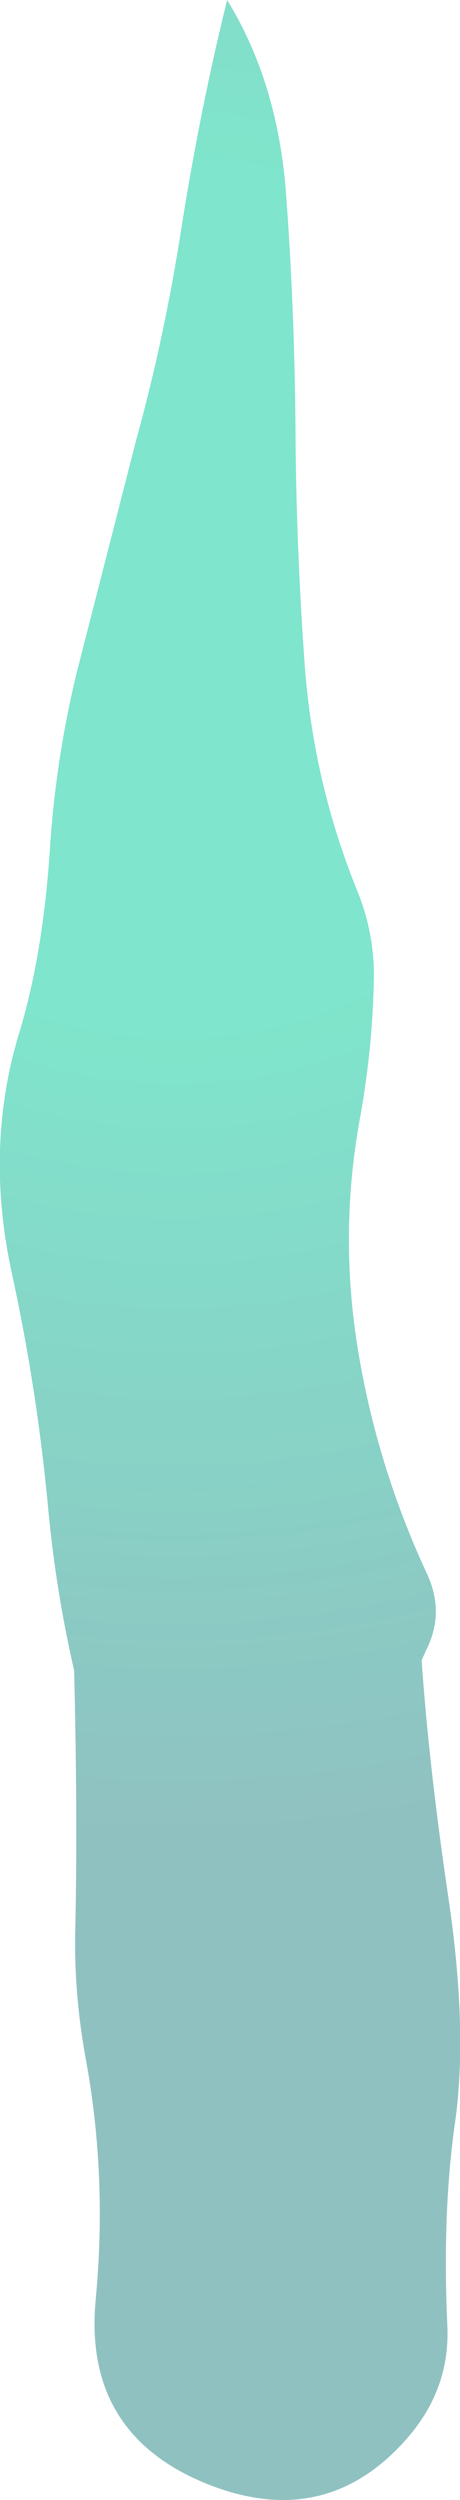 <?xml version="1.0" encoding="UTF-8" standalone="no"?>
<svg xmlns:xlink="http://www.w3.org/1999/xlink" height="237.75px" width="43.75px" xmlns="http://www.w3.org/2000/svg">
  <g transform="matrix(1.0, 0.0, 0.0, 1.0, 22.95, 121.2)">
    <path d="M5.15 -80.85 Q5.2 -69.4 6.05 -57.7 6.9 -46.7 11.0 -36.55 12.75 -32.3 12.6 -27.7 12.45 -21.2 11.25 -14.65 9.3 -3.8 11.1 7.2 12.9 18.2 17.65 28.45 19.4 32.2 17.55 35.8 L17.15 36.7 Q17.85 46.8 19.7 59.3 21.55 71.8 20.35 80.5 19.1 89.15 19.6 100.05 19.85 105.95 15.85 110.6 8.1 119.55 -3.2 115.05 -15.05 110.3 -13.85 97.5 -12.75 85.9 -14.75 74.85 -15.9 68.65 -15.8 62.7 -15.55 52.0 -15.9 37.65 -17.6 30.3 -18.35 22.45 -19.4 11.05 -21.8 0.0 -24.45 -12.1 -21.1 -23.05 -18.85 -30.5 -18.2 -40.5 -17.65 -49.0 -15.65 -57.25 L-10.0 -79.35 Q-7.3 -89.1 -5.65 -99.8 -3.9 -110.85 -1.35 -121.2 3.45 -113.4 4.25 -102.85 5.05 -92.1 5.15 -80.85" fill="url(#gradient0)" fill-rule="evenodd" stroke="none"/>
  </g>
  <defs>
    <radialGradient cx="0" cy="0" gradientTransform="matrix(0.222, 0.0, 0.0, 0.222, -6.25, -64.35)" gradientUnits="userSpaceOnUse" id="gradient0" r="819.2" spreadMethod="pad">
      <stop offset="0.22" stop-color="#00cc99" stop-opacity="0.502"/>
      <stop offset="0.651" stop-color="#218383" stop-opacity="0.502"/>
    </radialGradient>
  </defs>
</svg>
